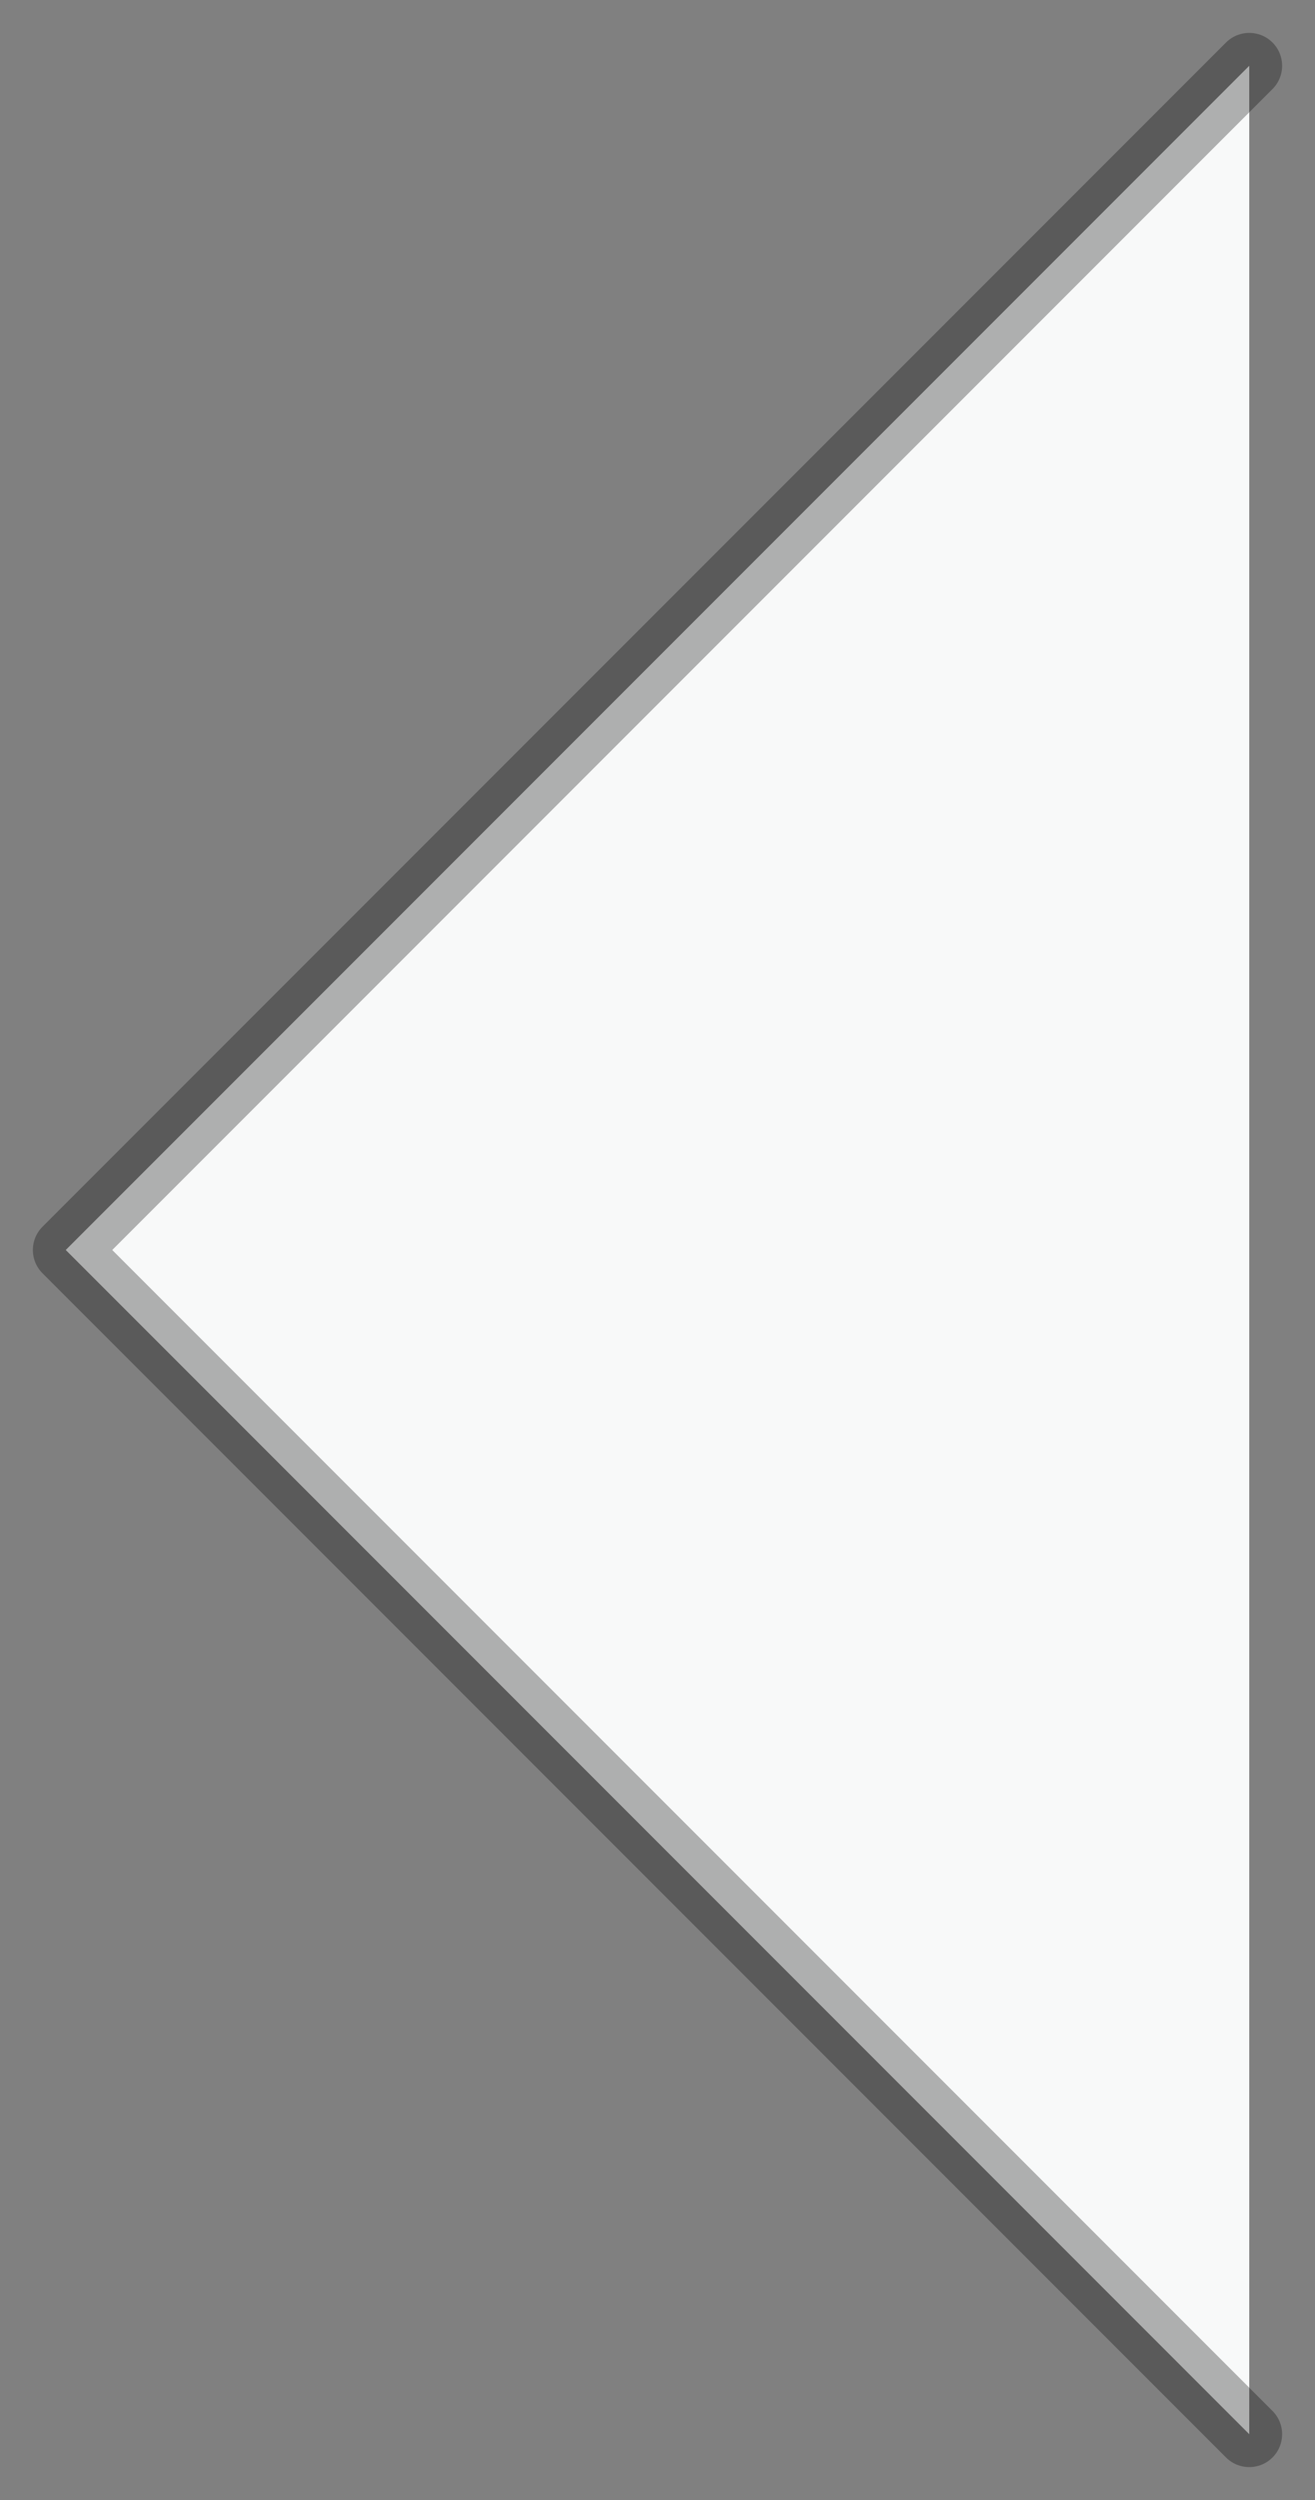 <svg width="20" height="38" viewBox="0 0 20 38" fill="none" xmlns="http://www.w3.org/2000/svg">
<rect x="0" y="0" width="20" height="38" fill="#808080" stroke="none"/>
<path d="M19 37L1 19L19 1" fill="#F8F9F9"/>
<path d="M19 37L1 19L19 1" stroke="black" stroke-opacity="0.3" stroke-linecap="round" stroke-linejoin="round"/>
</svg>
